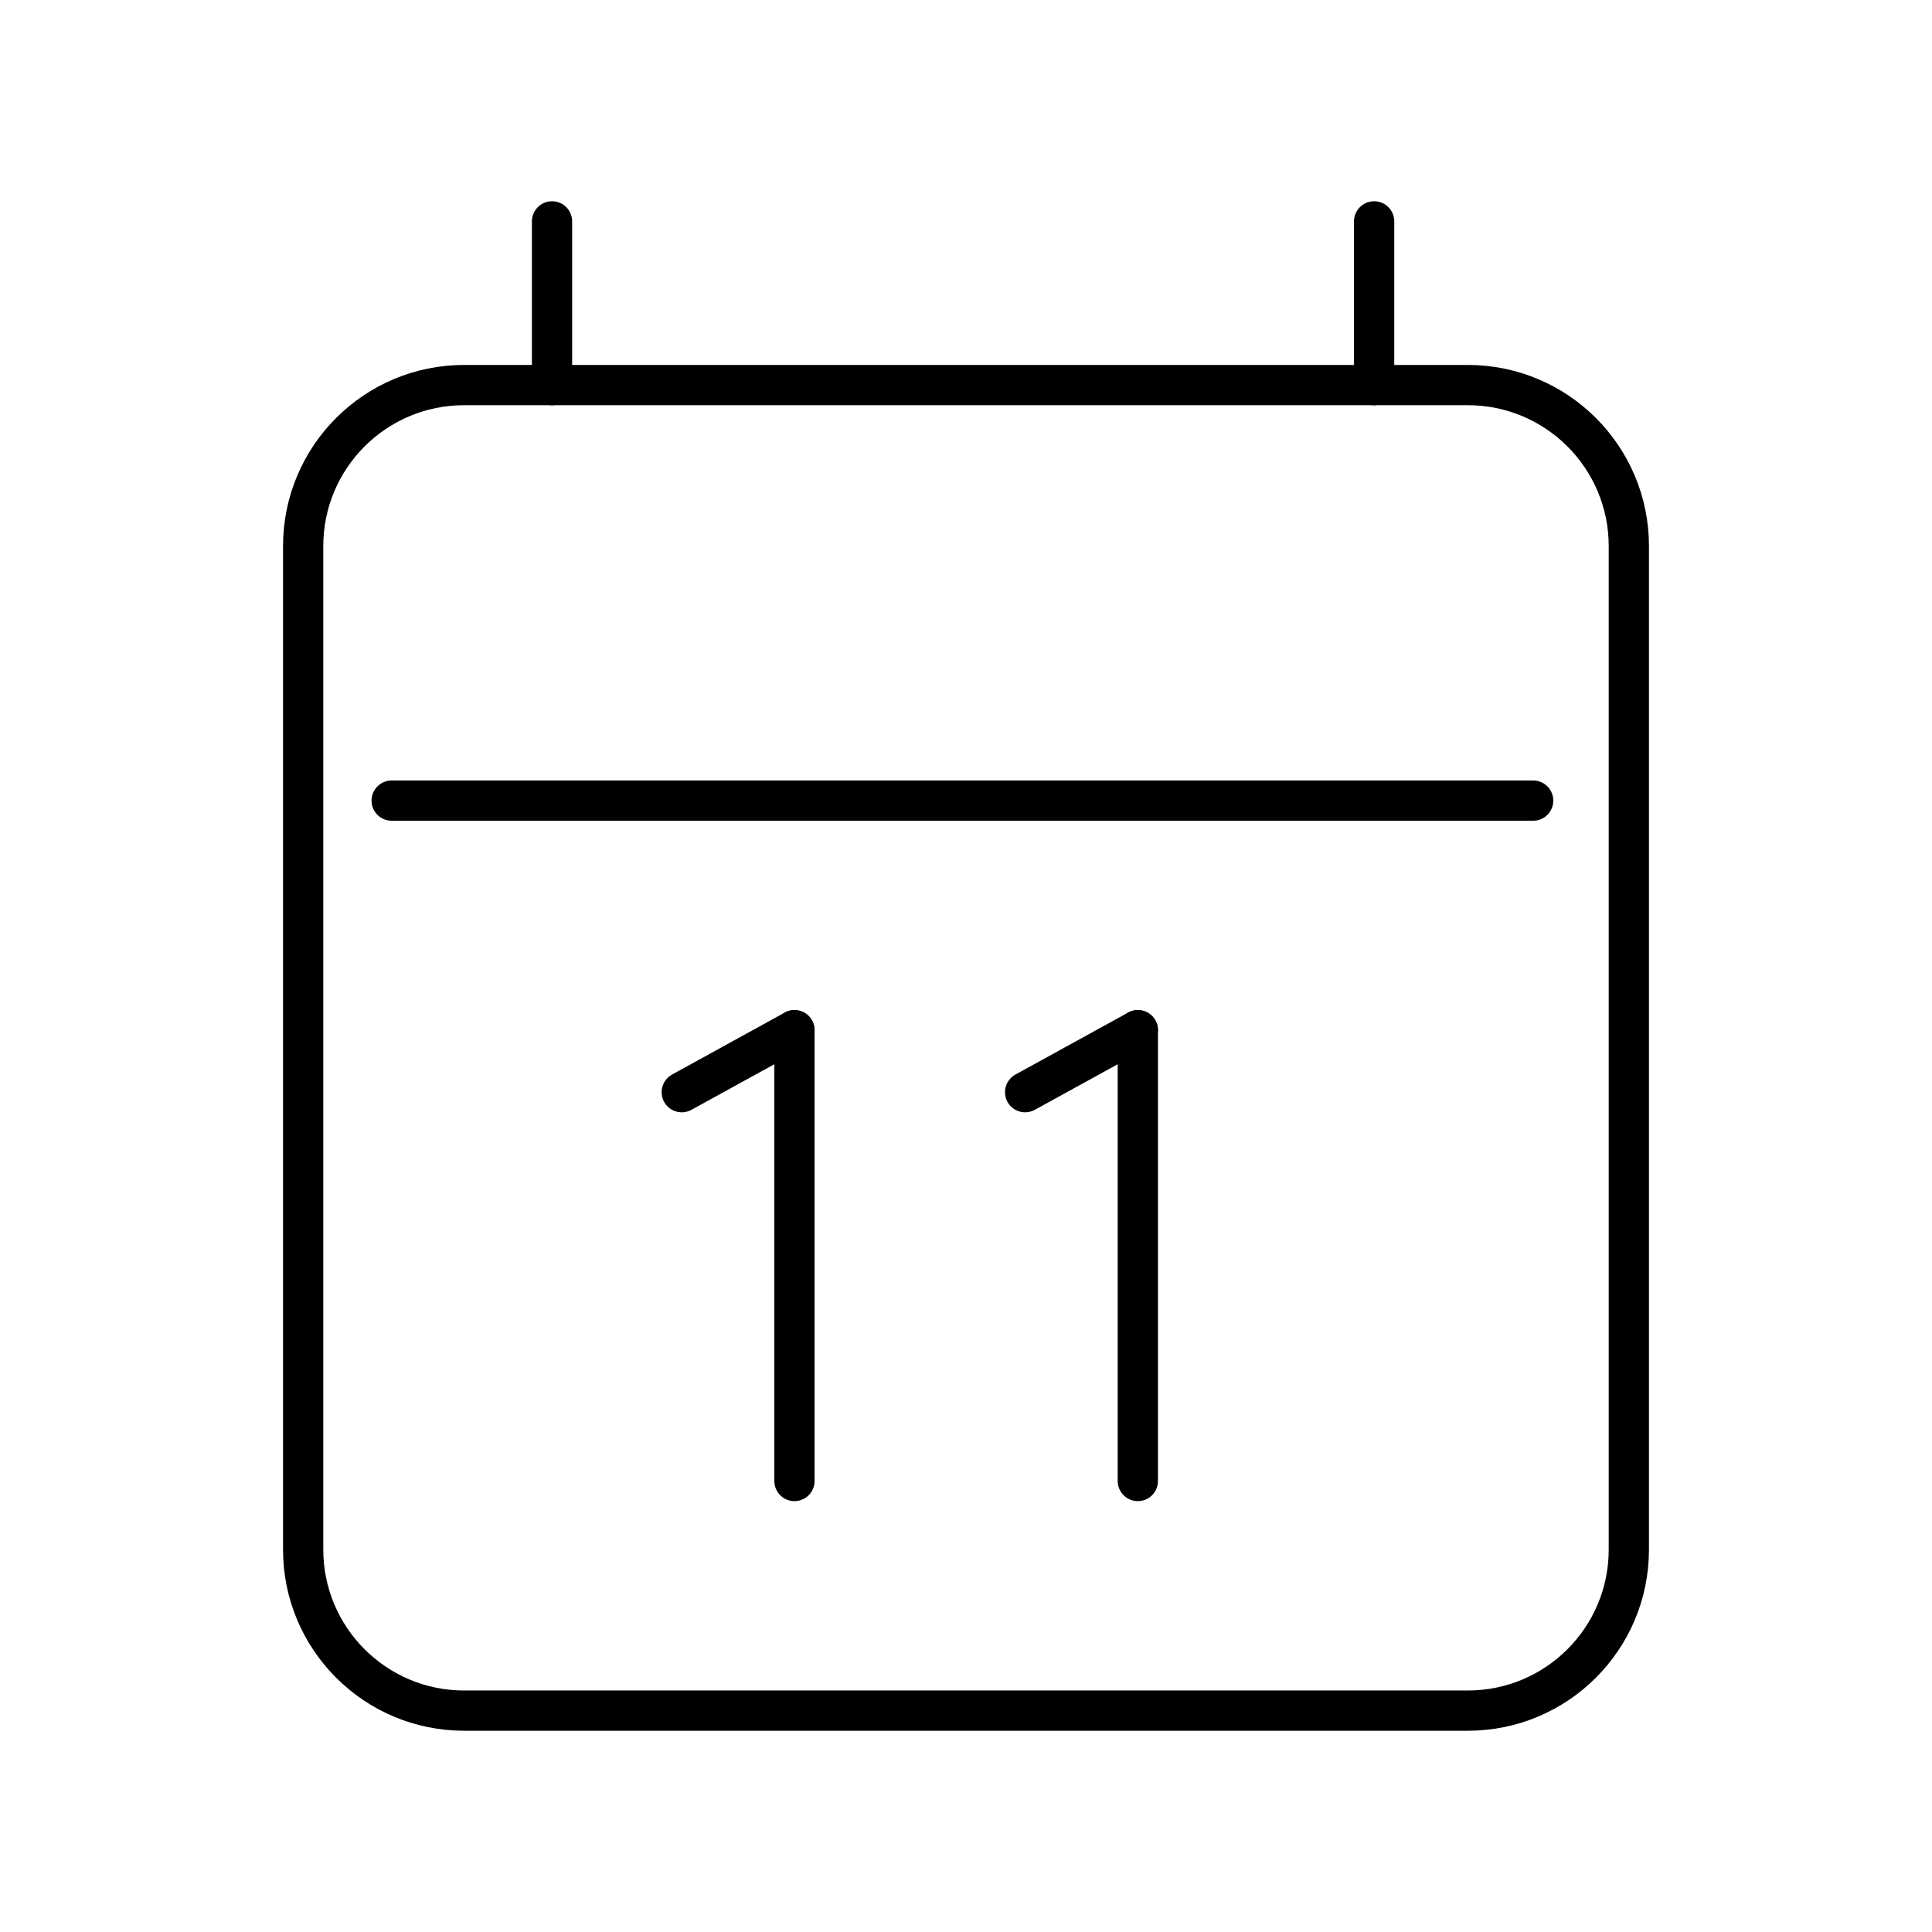 <?xml version="1.0" encoding="UTF-8"?><svg xmlns="http://www.w3.org/2000/svg" viewBox="0 0 48 48"><defs><style>.g{fill:none;stroke:#000;stroke-linecap:round;stroke-linejoin:round;}</style></defs><g id="a"><line class="g" x1="16.938" y1="27.135" x2="19.738" y2="25.595"/><line class="g" x1="19.738" y1="25.595" x2="19.738" y2="36.795"/><line class="g" x1="25.469" y1="27.135" x2="28.269" y2="25.595"/><line class="g" x1="28.269" y1="25.595" x2="28.269" y2="36.795"/></g><g id="b"><path id="c" class="g" d="M11.532,9.567h24.936c2.209,0,4,1.791,4,4v24.933c0,2.209-1.791,4-4,4H11.532c-2.209,0-4-1.791-4-4V13.567c0-2.209,1.791-4,4-4Z"/><path id="d" class="g" d="M13.715,5.5v4.068"/><path id="e" class="g" d="M34.14,5.5v4.068"/><path id="f" class="g" d="M9.731,19.891h28.36"/></g></svg>